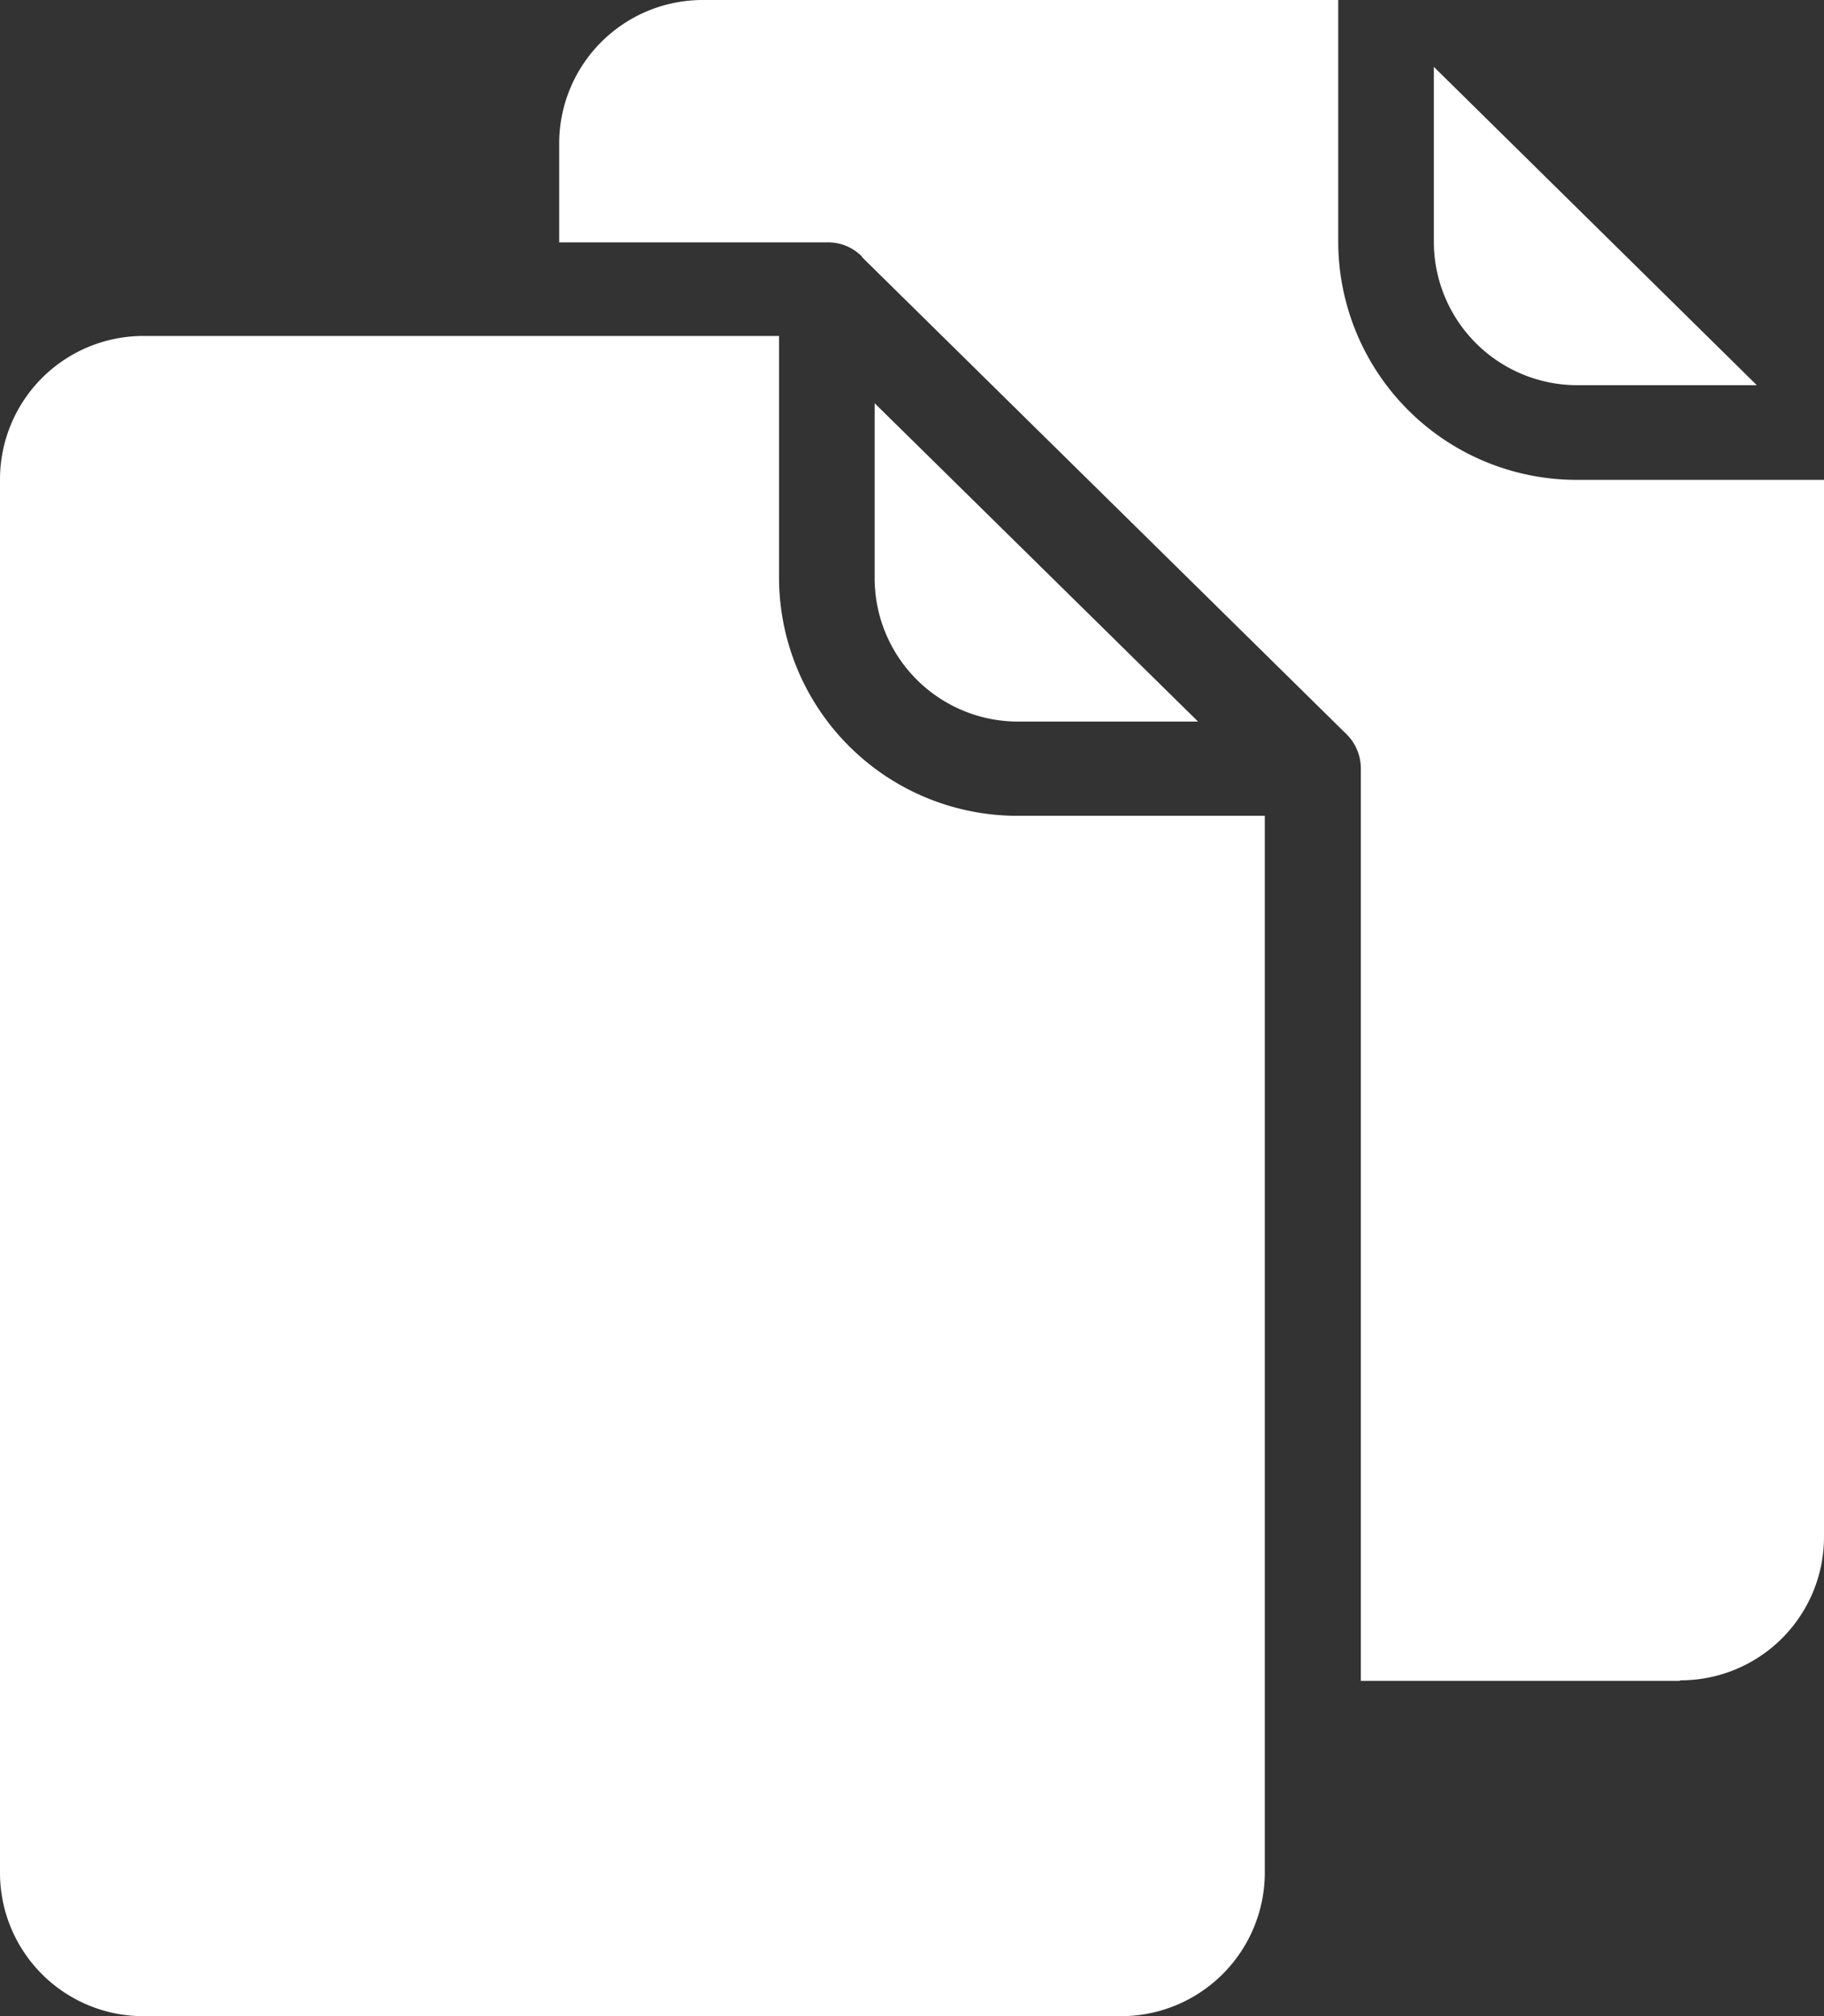 <svg xmlns="http://www.w3.org/2000/svg" width="17.19" height="19.001" viewBox="0 0 17.19 19.001">
  <rect x="0" y="0" width="17.19" height="19.001" fill="#333333" stroke="none"/>
  <g id="cms-files-on" transform="translate(0 0)">
    <g id="Group_32" data-name="Group 32" transform="translate(-24 -88)">
      <g id="Group_31" data-name="Group 31">
        <path id="Path_91" data-name="Path 91" d="M13.513.63l3.044,3H14.87a1.353,1.353,0,0,1-1.357-1.34ZM10.563,19H1.357A1.351,1.351,0,0,1,0,17.66V4.505A1.352,1.352,0,0,1,1.357,3.166H7.342v2.29A2.247,2.247,0,0,0,9.6,7.688h2.32v9.974A1.355,1.355,0,0,1,10.564,19Zm.728-12.2H9.6a1.352,1.352,0,0,1-1.357-1.34V3.8Zm4.542,9.04H12.825v-8.6a.456.456,0,0,0-.131-.317l-4.57-4.5,0-.005a.449.449,0,0,0-.325-.134H5.27V1.34A1.353,1.353,0,0,1,6.627,0h5.985V2.29a2.247,2.247,0,0,0,2.262,2.232H17.19v9.973a1.351,1.351,0,0,1-1.357,1.34Z" transform="translate(24 88)" fill="#fff"/>
      </g>
    </g>
  </g>
</svg>
